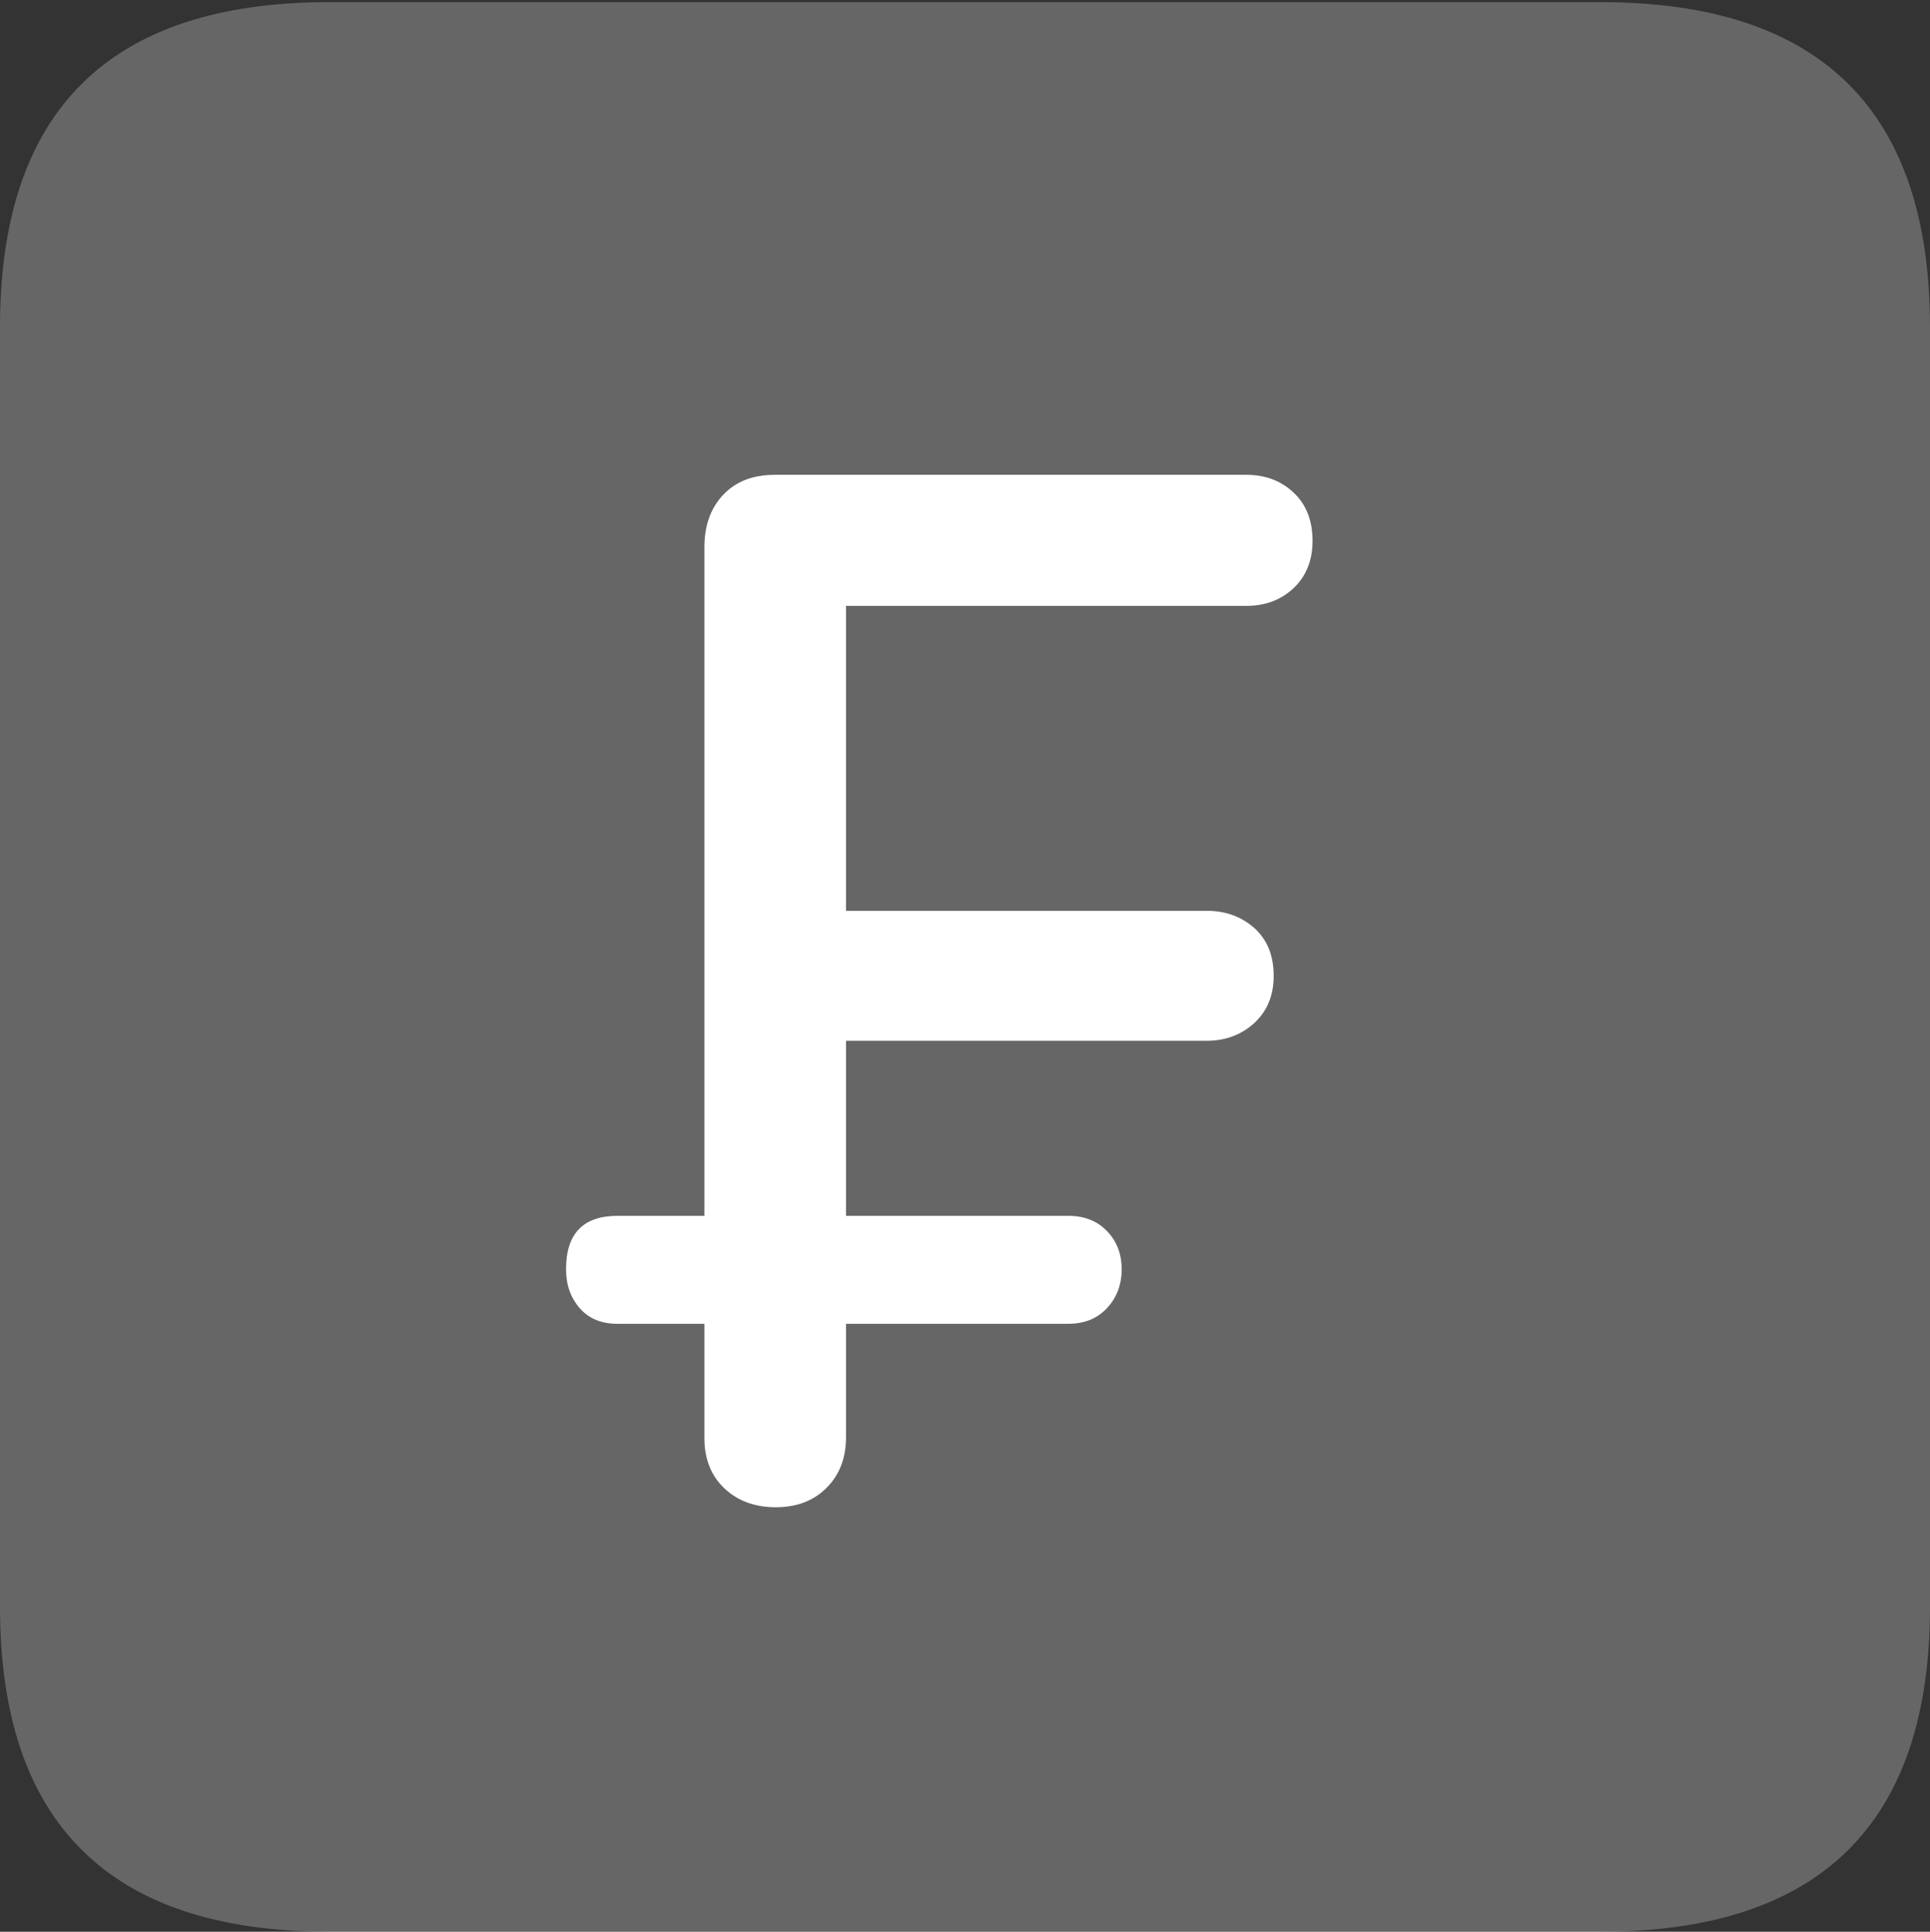 <?xml version="1.0" encoding="UTF-8"?>
<!--Generator: Apple Native CoreSVG 175.5-->
<!DOCTYPE svg
PUBLIC "-//W3C//DTD SVG 1.1//EN"
       "http://www.w3.org/Graphics/SVG/1.1/DTD/svg11.dtd">
<svg version="1.1" xmlns="http://www.w3.org/2000/svg" xmlns:xlink="http://www.w3.org/1999/xlink" width="17.979" height="17.998">
 <rect width="100%" height="100%" fill="#333333" stroke="none"/>
 <g>
  <rect height="17.998" opacity="0" width="17.979" x="0" y="0"/>
  <path d="M3.066 17.998L14.912 17.998Q16.445 17.998 17.212 17.241Q17.979 16.484 17.979 14.971L17.979 3.047Q17.979 1.533 17.212 0.776Q16.445 0.02 14.912 0.02L3.066 0.02Q1.533 0.02 0.767 0.776Q0 1.533 0 3.047L0 14.971Q0 16.484 0.767 17.241Q1.533 17.998 3.066 17.998Z" fill="rgba(255,255,255,0.25)"/>
  <path d="M7.227 14.043Q6.934 14.043 6.748 13.867Q6.562 13.691 6.562 13.398L6.562 12.334L5.752 12.334Q5.527 12.334 5.4 12.188Q5.273 12.041 5.273 11.826Q5.273 11.328 5.752 11.328L6.562 11.328L6.562 5.098Q6.562 4.795 6.738 4.609Q6.914 4.424 7.217 4.424L11.611 4.424Q11.875 4.424 12.051 4.59Q12.227 4.756 12.227 5.039Q12.227 5.312 12.051 5.479Q11.875 5.645 11.611 5.645L7.881 5.645L7.881 8.486L11.24 8.486Q11.504 8.486 11.685 8.647Q11.865 8.809 11.865 9.092Q11.865 9.365 11.685 9.531Q11.504 9.697 11.24 9.697L7.881 9.697L7.881 11.328L9.951 11.328Q10.176 11.328 10.312 11.47Q10.449 11.611 10.449 11.826Q10.449 12.041 10.312 12.188Q10.176 12.334 9.951 12.334L7.881 12.334L7.881 13.389Q7.881 13.682 7.7 13.862Q7.52 14.043 7.227 14.043Z" fill="#ffffff"/>
 </g>
</svg>

